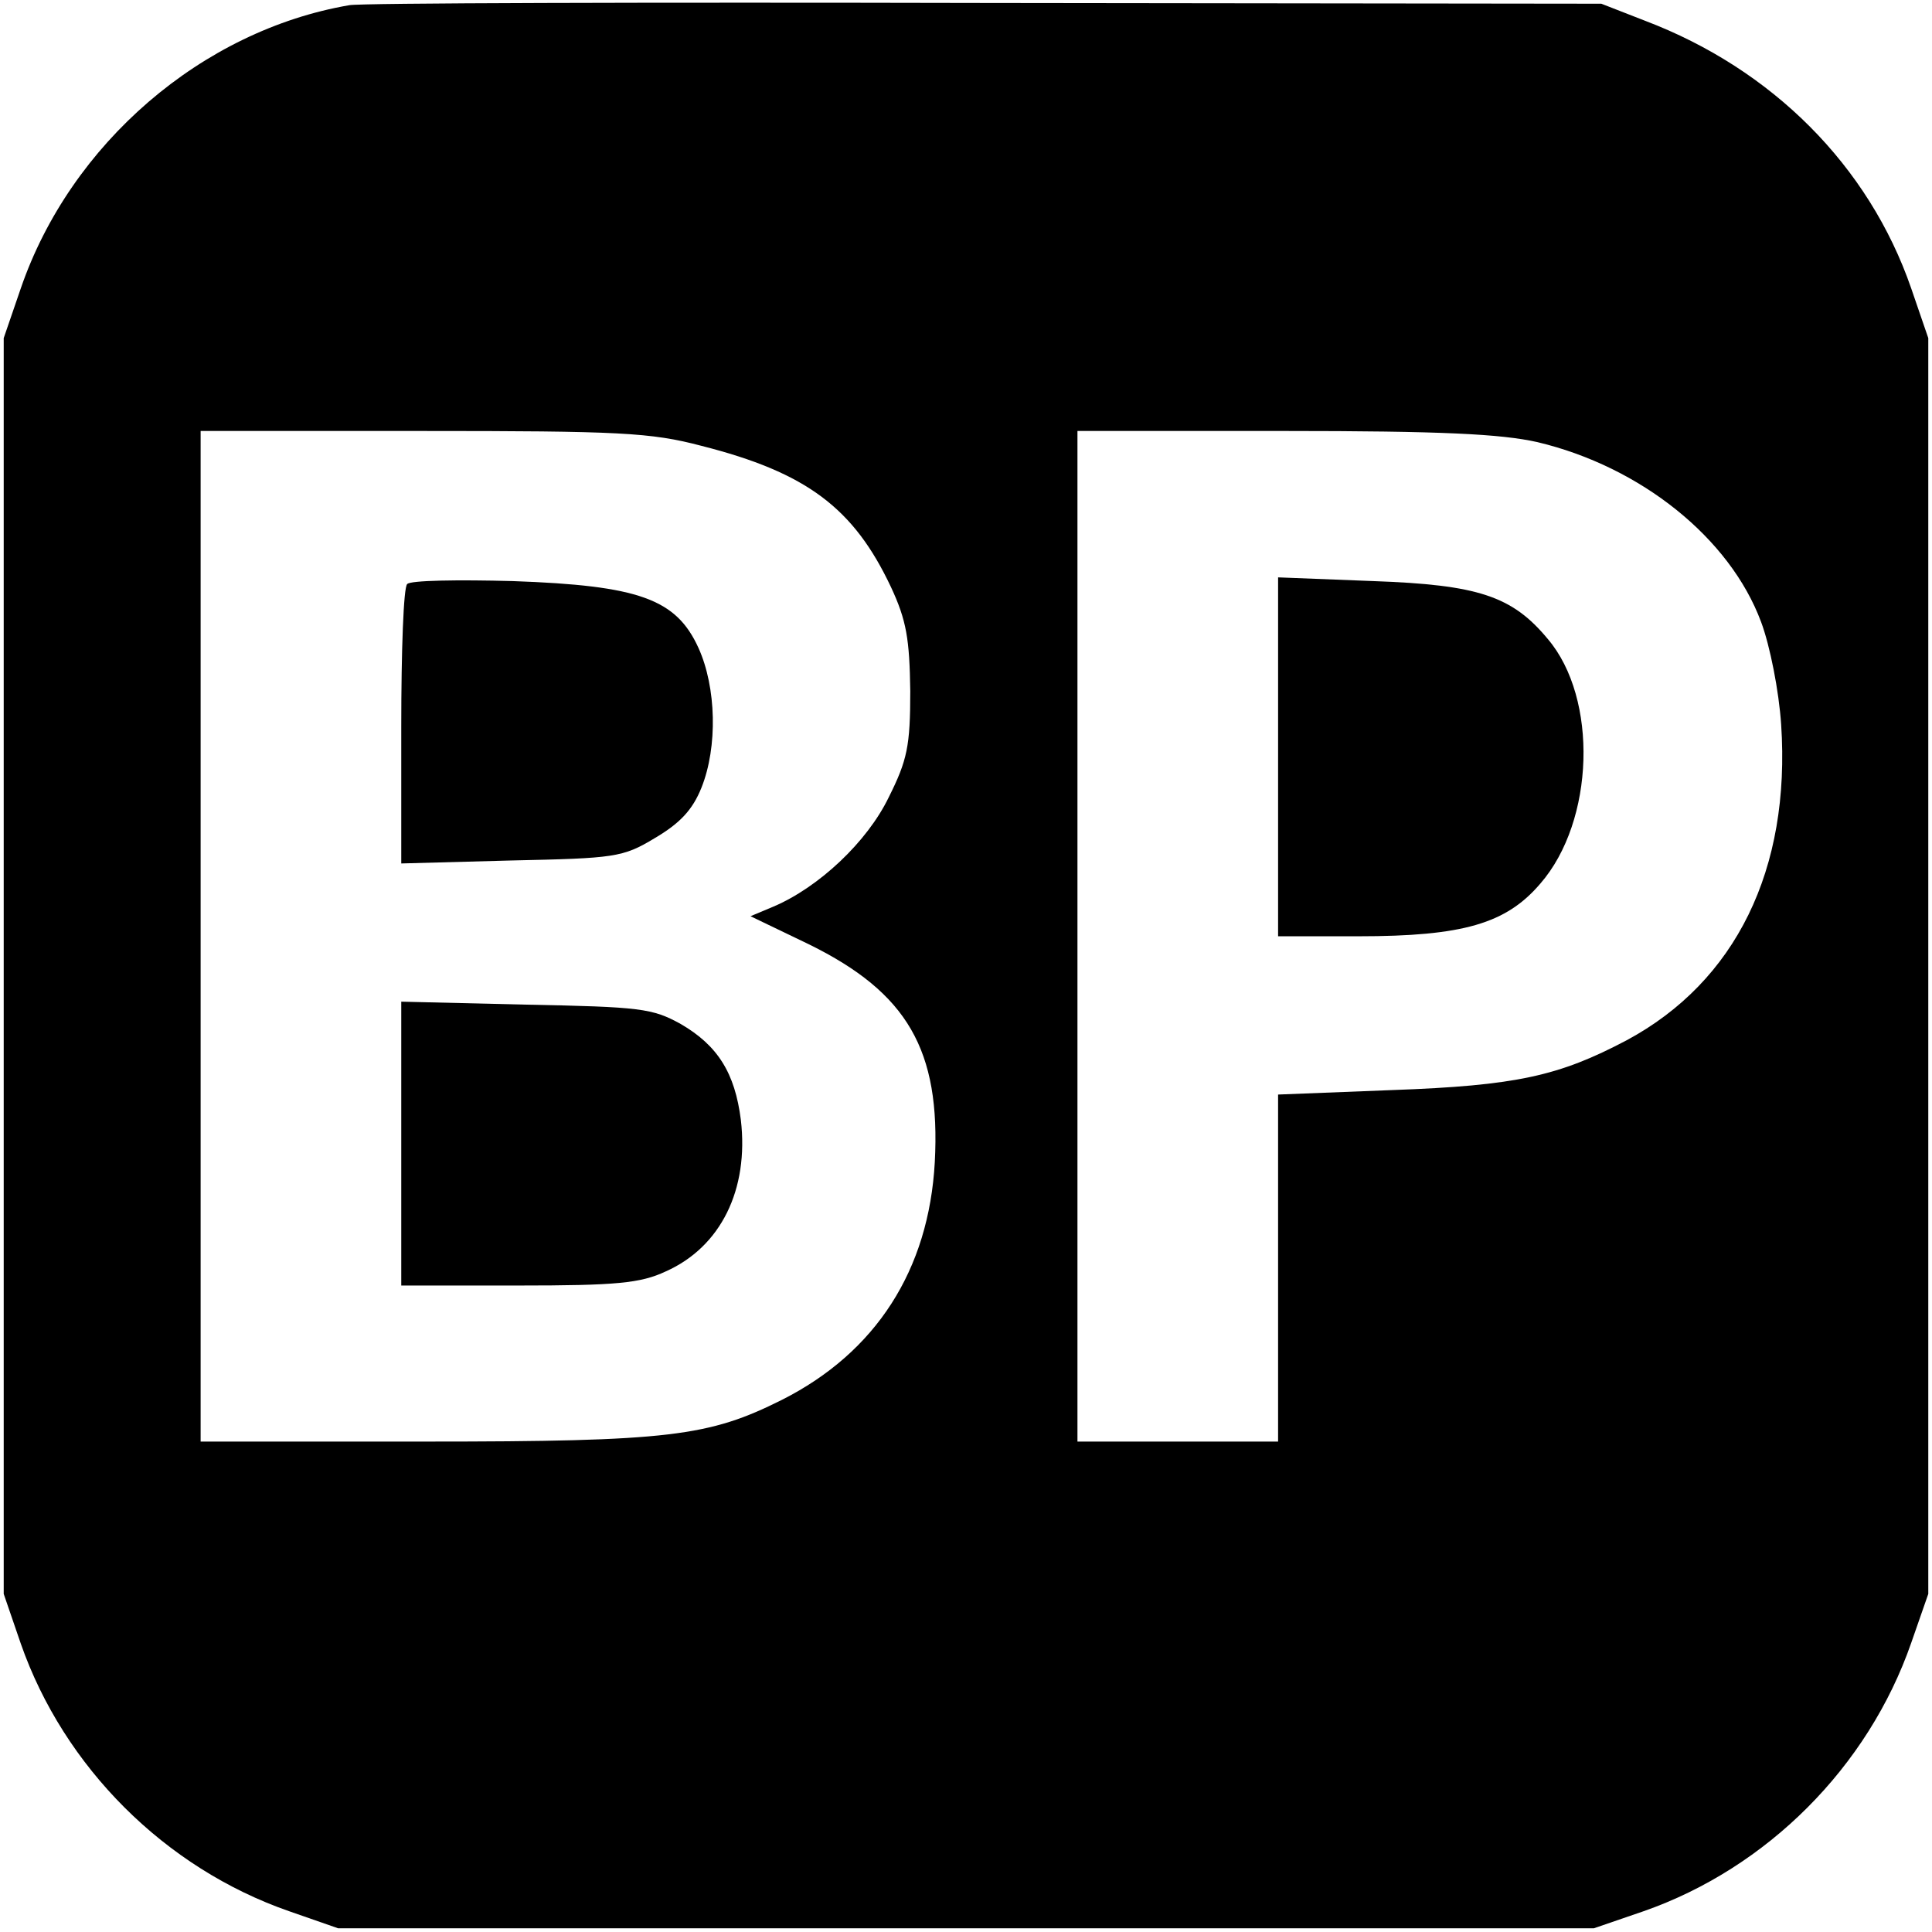 <?xml version="1.0" standalone="no"?>
<!DOCTYPE svg PUBLIC "-//W3C//DTD SVG 20010904//EN"
 "http://www.w3.org/TR/2001/REC-SVG-20010904/DTD/svg10.dtd">
<svg version="1.0" xmlns="http://www.w3.org/2000/svg"
 width="260pt" height="260pt" viewBox="0 0 260 260"
 preserveAspectRatio="xMidYMid meet">
<g transform="translate(0,260) scale(0.1,-0.1)"
fill="#000000" stroke="none">
<path d="M470 2593 c-198 -34 -375 -186 -442 -381 l-23 -67 0 -845 0 -845 23
-67 c58 -166 194 -302 361 -360 l66 -23 845 0 845 0 67 23 c166 58 302 194
360 361 l23 66 0 845 0 845 -23 67 c-57 165 -187 295 -358 360 l-59 23 -830 1
c-456 1 -841 0 -855 -3z m474 -593 c142 -36 205 -84 255 -190 21 -45 25 -70
26 -140 0 -74 -4 -93 -29 -143 -29 -60 -94 -121 -155 -147 l-31 -13 79 -38
c132 -65 177 -142 169 -293 -8 -145 -79 -256 -206 -320 -98 -49 -151 -56 -479
-56 l-303 0 0 680 0 680 298 0 c265 0 308 -2 376 -20z m1125 5 c139 -33 259
-129 301 -242 12 -32 24 -93 27 -138 13 -195 -61 -346 -208 -425 -91 -48 -148
-61 -316 -67 l-153 -6 0 -233 0 -234 -135 0 -135 0 0 680 0 680 278 0 c212 0
292 -4 341 -15z"/>
<path d="M548 1814 c-5 -4 -8 -90 -8 -192 l0 -184 148 4 c139 3 150 4 193 30
34 20 51 38 63 68 22 55 20 135 -4 188 -30 66 -80 84 -250 90 -74 2 -138 1
-142 -4z"/>
<path d="M540 1061 l0 -191 158 0 c131 0 164 3 198 19 74 33 112 110 101 204
-8 63 -31 100 -81 129 -38 21 -54 23 -208 26 l-168 4 0 -191z"/>
<path d="M1720 1581 l0 -241 108 0 c141 0 199 17 245 71 73 84 78 249 10 329
-48 58 -94 73 -235 78 l-128 5 0 -242z"/>
</g>
</svg>
